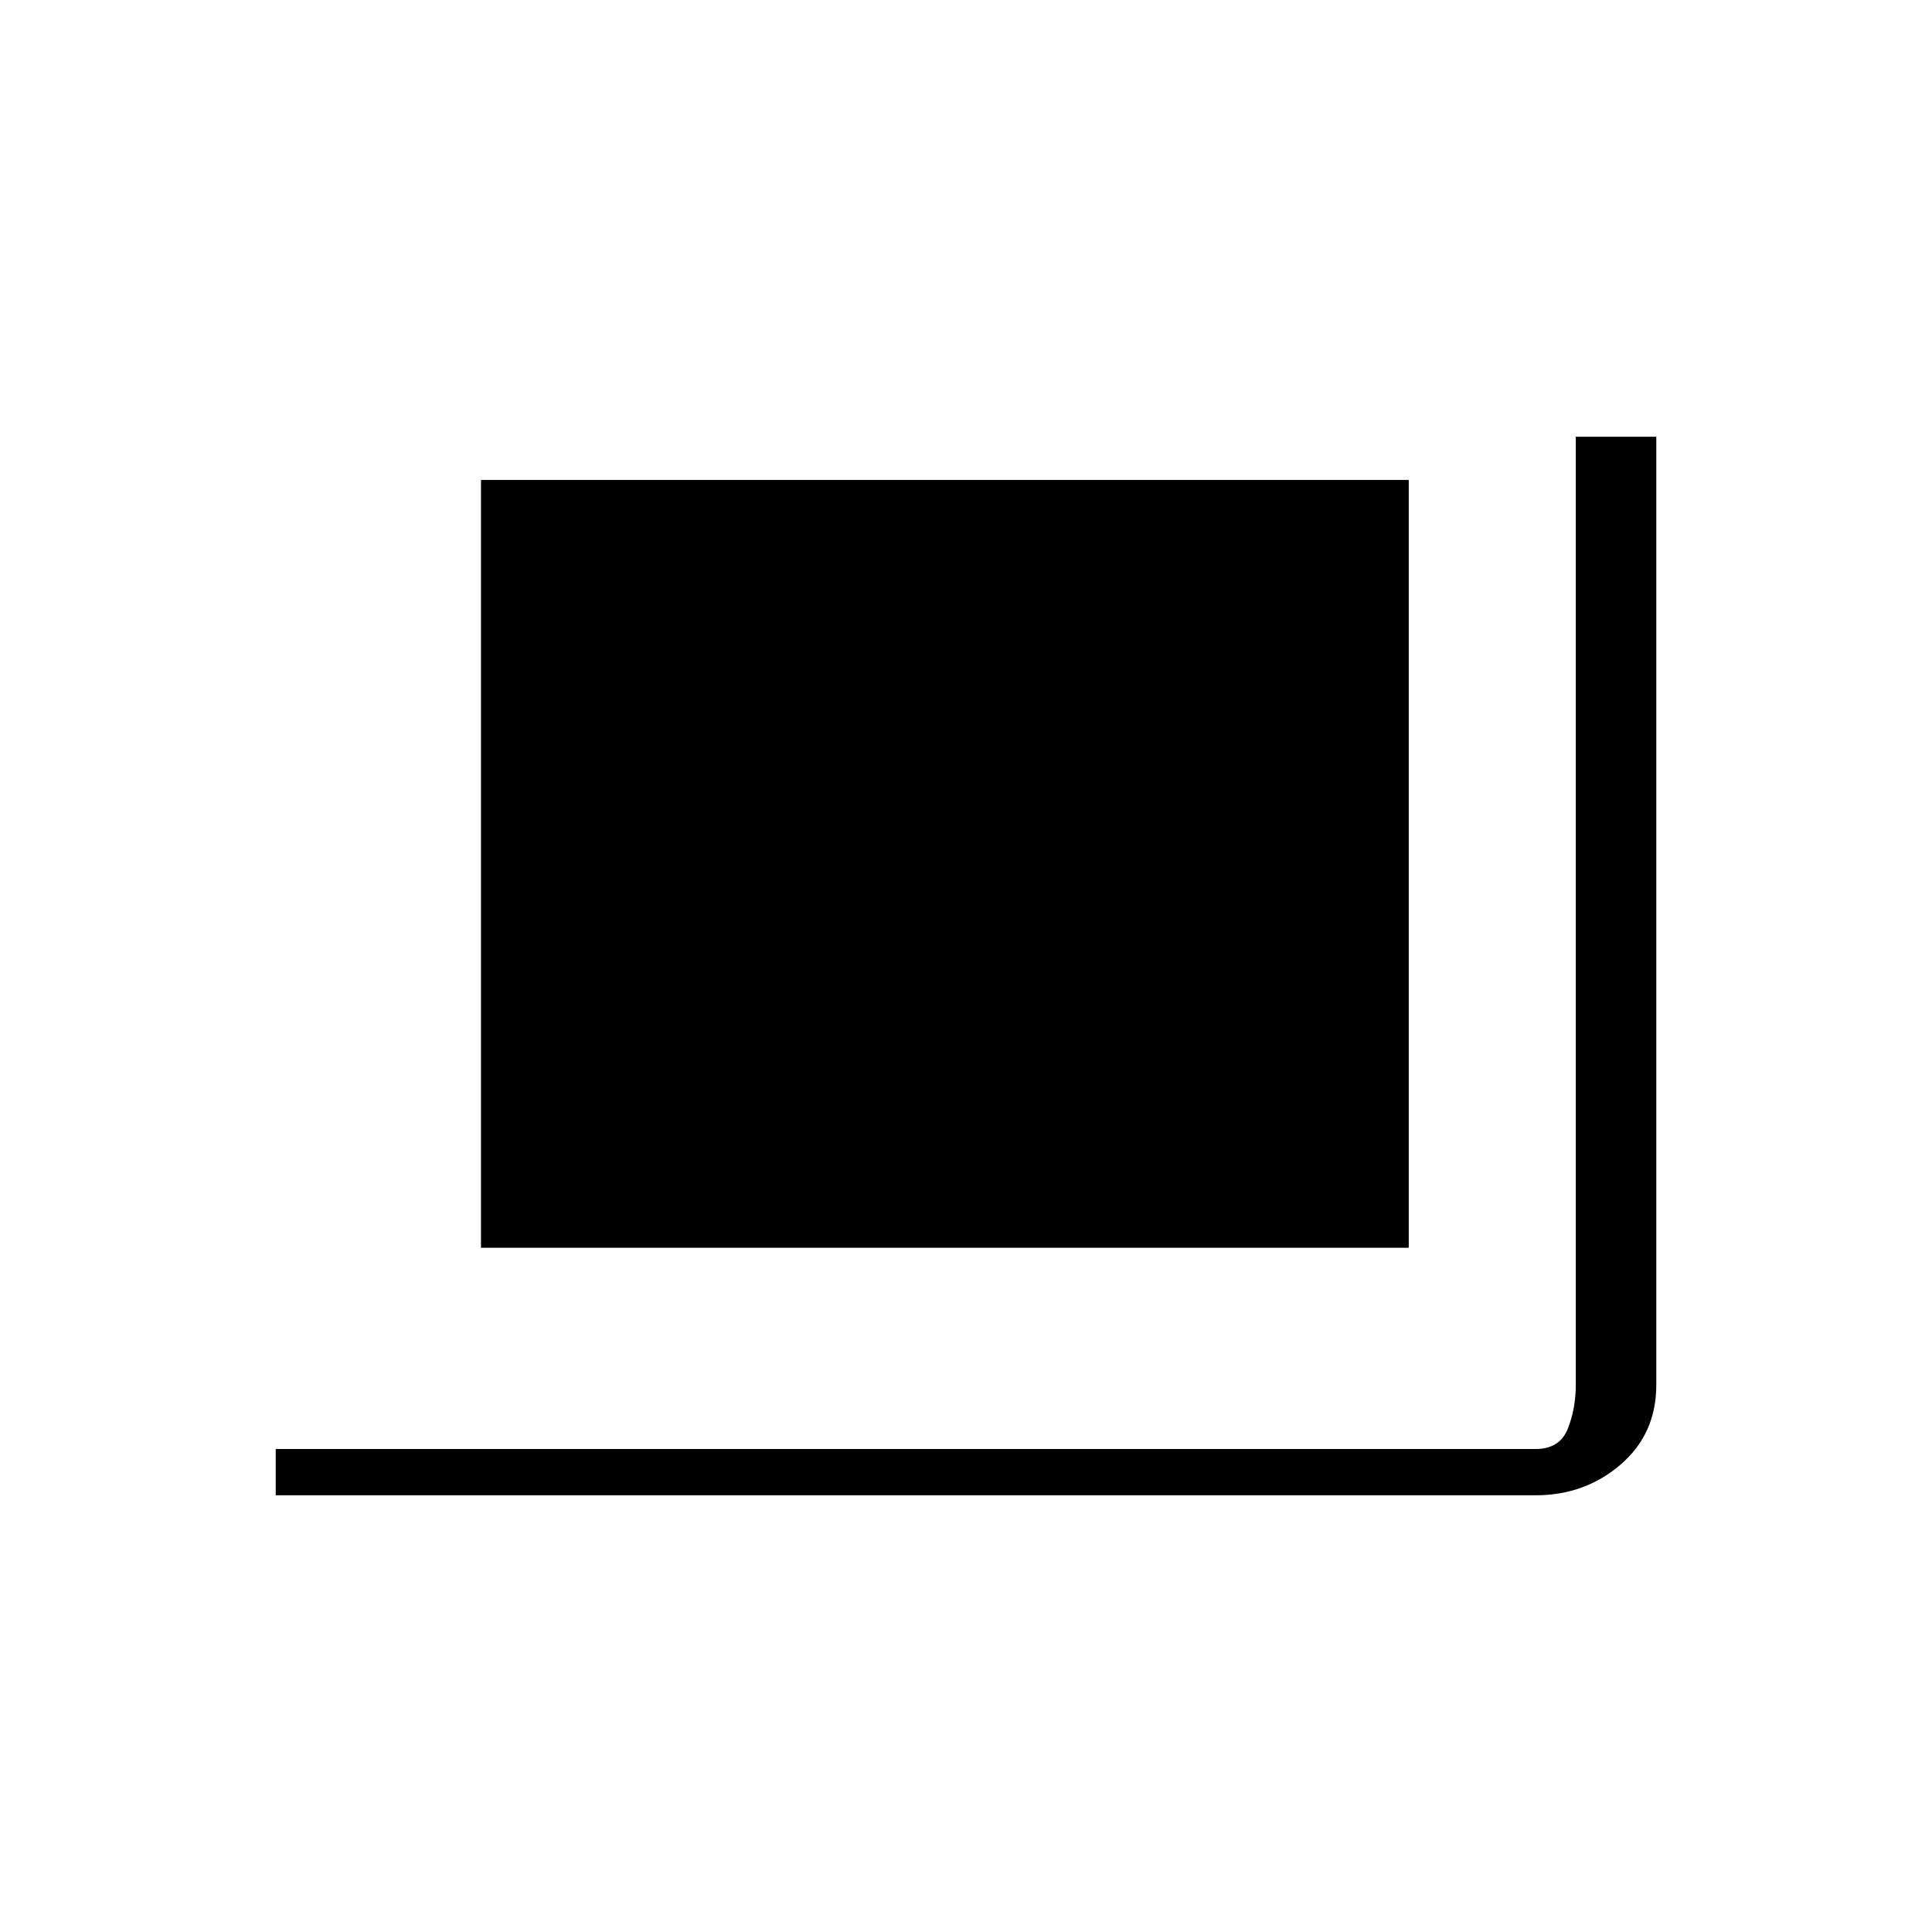 <svg xmlns="http://www.w3.org/2000/svg" height="24" viewBox="0 -960 960 960" width="24"><path d="M137-217v-23h626q12 0 16-10t4-22v-471h40v471.194q0 24.306-17.75 39.556Q787.5-217 763.04-217H137Zm102-123v-381.5h461V-340H239Z"/></svg>